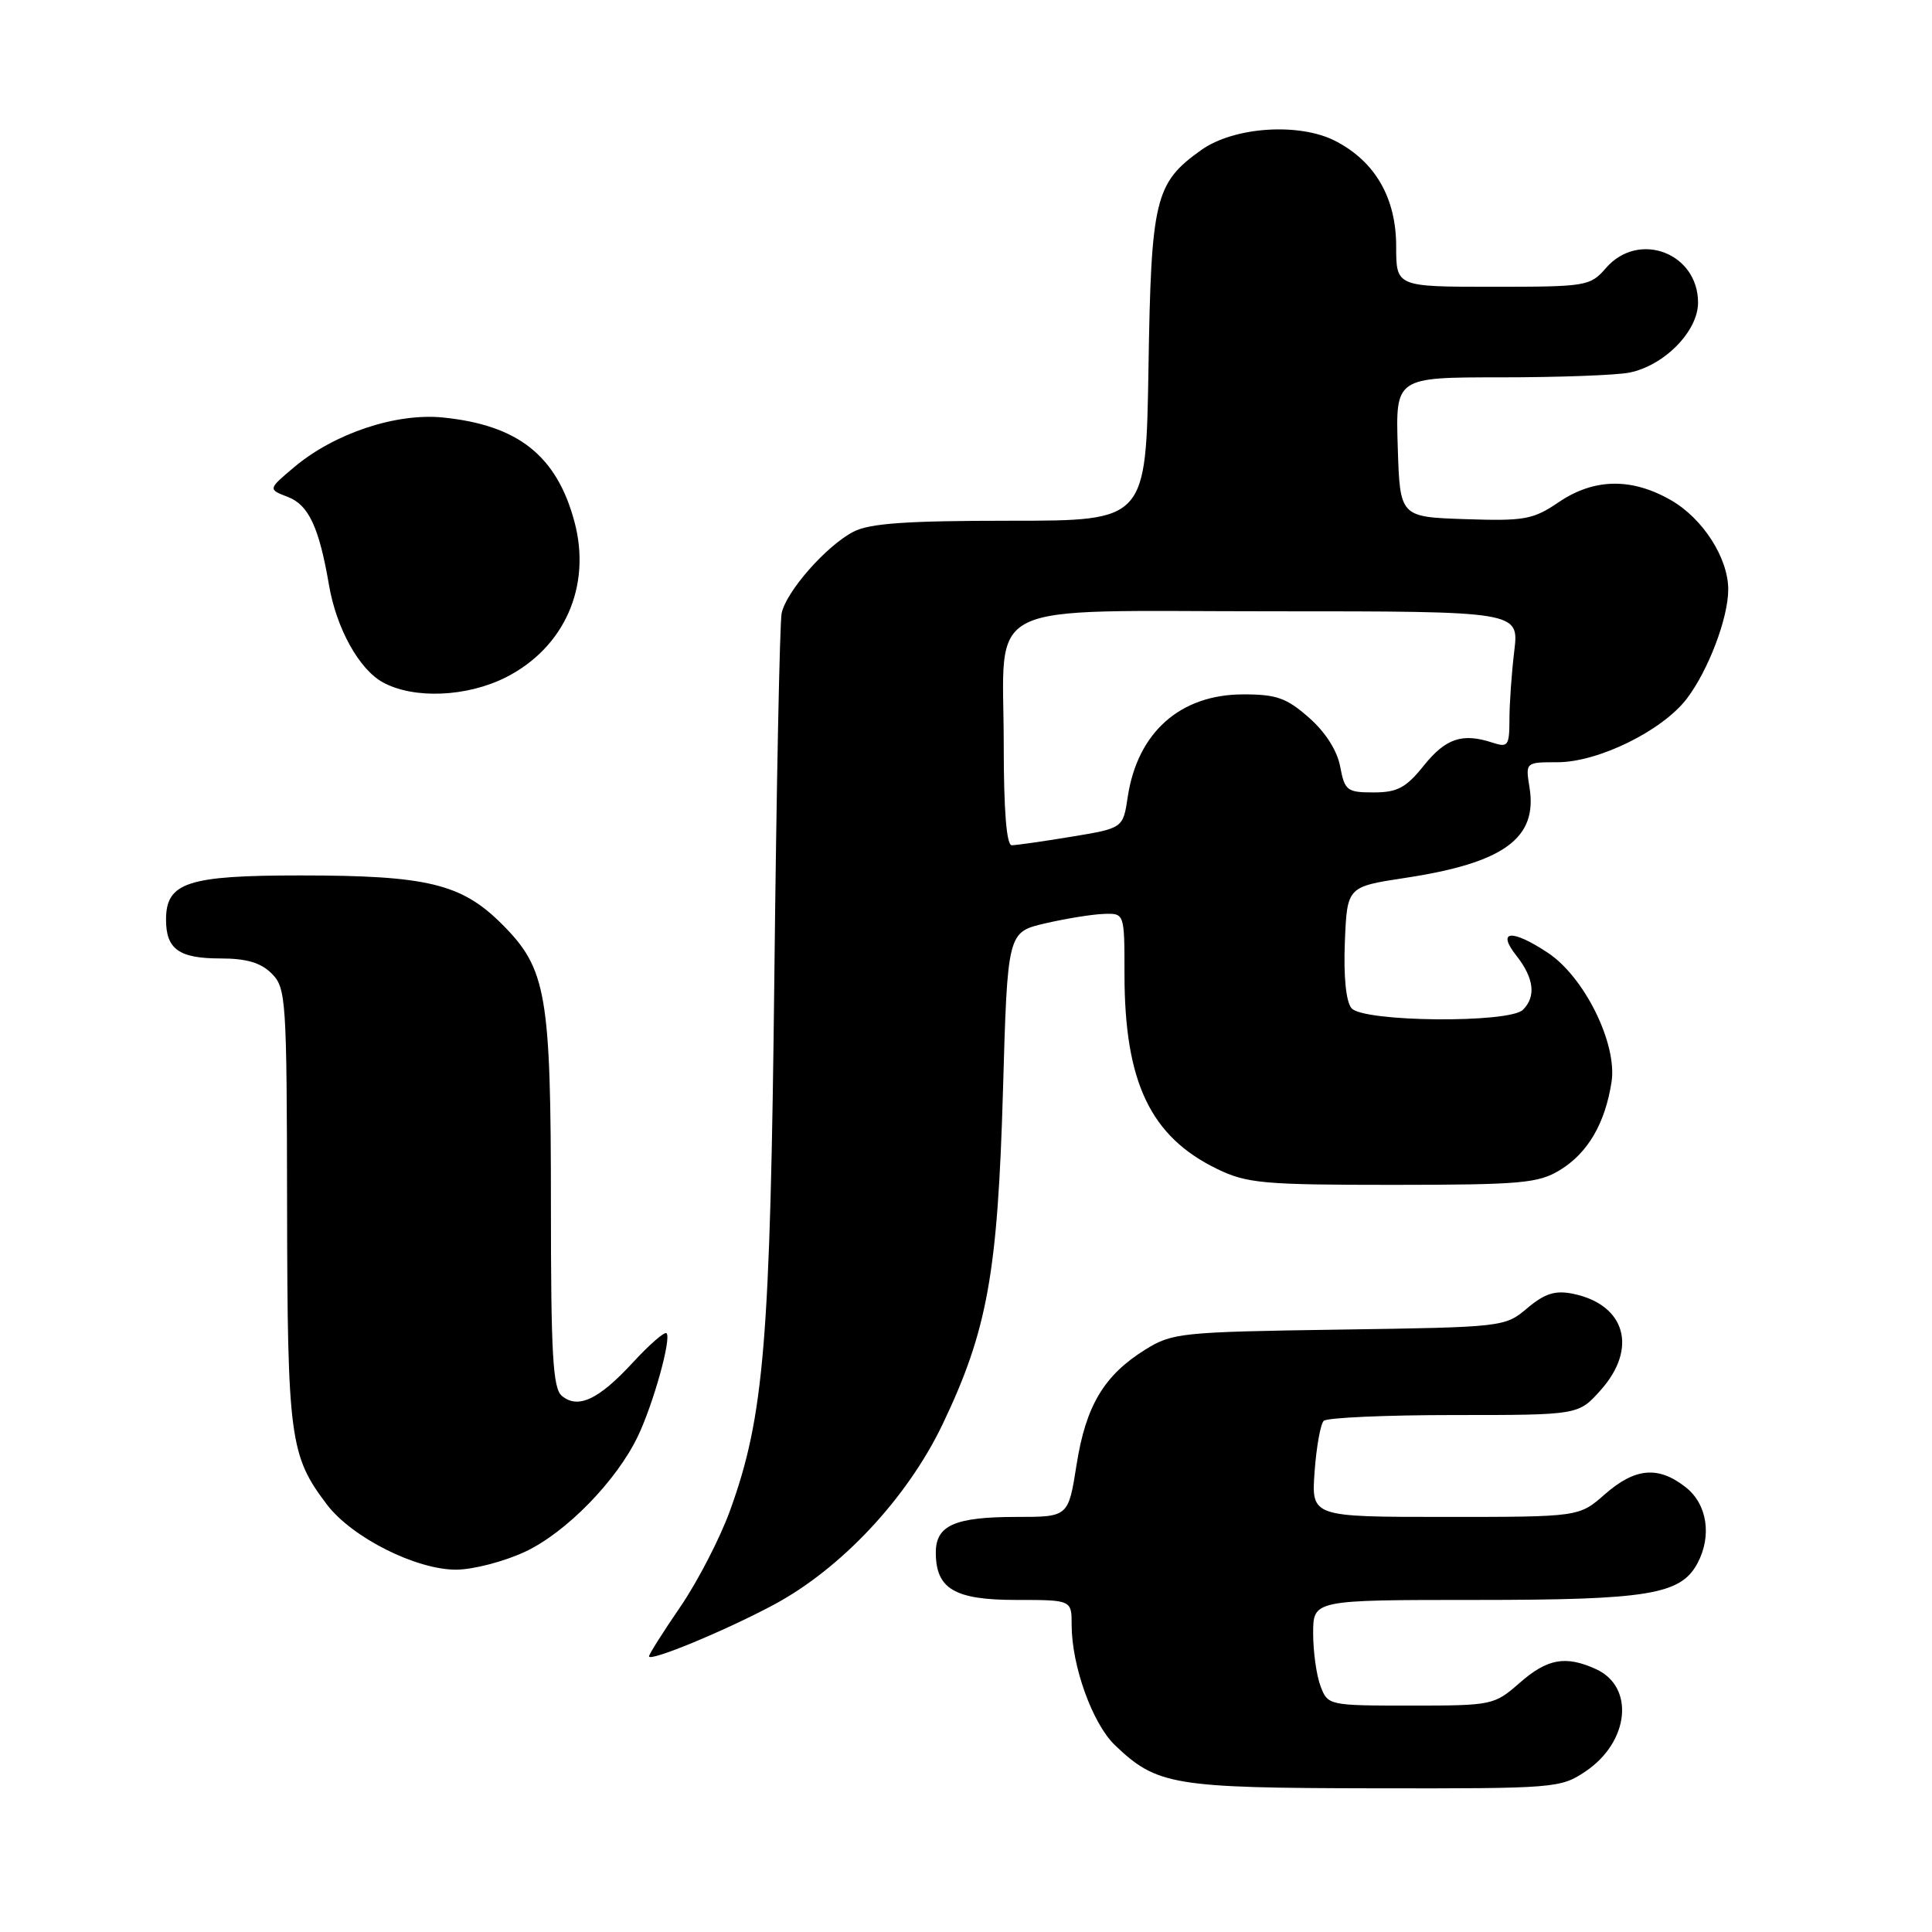 <?xml version="1.0" encoding="UTF-8" standalone="no"?>
<!DOCTYPE svg PUBLIC "-//W3C//DTD SVG 1.1//EN" "http://www.w3.org/Graphics/SVG/1.1/DTD/svg11.dtd" >
<svg xmlns="http://www.w3.org/2000/svg" xmlns:xlink="http://www.w3.org/1999/xlink" version="1.1" viewBox="0 0 256 256">
 <g >
 <path fill="currentColor"
d=" M 210.09 234.72 C 215.90 230.81 216.64 223.52 211.48 221.17 C 207.44 219.33 205.03 219.77 201.35 223.00 C 197.99 225.94 197.73 226.00 186.94 226.00 C 176.06 226.00 175.94 225.97 174.98 223.43 C 174.44 222.02 174.00 218.87 174.00 216.43 C 174.00 212.00 174.00 212.00 195.53 212.00 C 218.41 212.00 222.70 211.29 224.92 207.15 C 226.86 203.52 226.22 199.31 223.37 197.07 C 219.73 194.21 216.67 194.48 212.65 198.00 C 209.24 201.00 209.24 201.00 191.50 201.00 C 173.76 201.00 173.76 201.00 174.19 195.02 C 174.43 191.73 174.97 188.70 175.40 188.27 C 175.83 187.85 183.59 187.50 192.66 187.50 C 209.15 187.50 209.15 187.50 212.07 184.23 C 217.07 178.66 215.38 172.83 208.37 171.42 C 206.06 170.96 204.67 171.40 202.37 173.34 C 199.41 175.84 199.21 175.86 177.44 176.18 C 156.52 176.49 155.33 176.61 151.77 178.82 C 146.29 182.23 143.88 186.26 142.65 194.09 C 141.56 201.00 141.56 201.00 134.71 201.00 C 126.53 201.00 124.00 202.11 124.00 205.71 C 124.00 210.54 126.48 212.00 134.65 212.00 C 142.00 212.00 142.00 212.00 142.00 215.32 C 142.00 220.73 144.76 228.39 147.73 231.24 C 153.29 236.56 155.44 236.92 182.10 236.96 C 206.09 237.00 206.79 236.94 210.09 234.72 Z  M 102.43 212.69 C 111.43 207.90 120.22 198.51 124.91 188.70 C 130.84 176.28 132.20 168.70 132.90 144.50 C 133.50 123.51 133.50 123.51 138.50 122.35 C 141.25 121.71 144.74 121.15 146.25 121.10 C 149.00 121.00 149.00 121.00 149.00 129.06 C 149.00 143.40 152.43 150.61 161.31 154.91 C 165.23 156.80 167.40 157.00 184.57 157.00 C 201.58 156.99 203.82 156.79 206.70 155.04 C 210.39 152.79 212.69 148.86 213.54 143.35 C 214.31 138.31 209.95 129.46 205.10 126.25 C 200.30 123.07 198.27 123.26 200.93 126.63 C 203.27 129.61 203.56 132.04 201.80 133.80 C 199.99 135.61 180.60 135.43 179.08 133.59 C 178.35 132.72 178.02 129.40 178.20 124.84 C 178.50 117.50 178.50 117.50 186.17 116.33 C 199.26 114.35 203.76 111.08 202.67 104.36 C 202.13 101.00 202.13 101.00 206.37 101.00 C 211.78 101.00 220.26 96.83 223.51 92.58 C 226.36 88.83 229.00 81.89 229.00 78.11 C 229.00 73.94 225.64 68.70 221.40 66.27 C 216.19 63.28 211.21 63.37 206.54 66.54 C 203.14 68.85 202.02 69.05 194.15 68.79 C 185.50 68.50 185.50 68.50 185.21 59.25 C 184.92 50.00 184.92 50.00 198.84 50.00 C 206.49 50.00 214.17 49.72 215.91 49.37 C 220.53 48.44 225.00 43.89 225.00 40.10 C 225.00 33.51 217.13 30.54 212.81 35.50 C 210.71 37.92 210.25 38.00 197.82 38.00 C 185.00 38.00 185.00 38.00 185.00 32.65 C 185.00 26.24 182.23 21.42 176.98 18.70 C 172.19 16.21 163.51 16.79 159.17 19.88 C 153.04 24.24 152.53 26.34 152.18 48.75 C 151.85 69.00 151.85 69.00 133.88 69.00 C 120.14 69.00 115.24 69.34 113.10 70.45 C 109.51 72.30 104.16 78.38 103.57 81.27 C 103.32 82.50 102.89 103.97 102.61 129.00 C 102.07 177.85 101.26 187.68 96.72 200.19 C 95.41 203.81 92.46 209.52 90.17 212.88 C 87.87 216.23 86.00 219.20 86.00 219.47 C 86.00 220.25 95.89 216.17 102.43 212.69 Z  M 69.54 205.63 C 74.99 203.10 81.73 196.19 84.54 190.27 C 86.60 185.94 88.99 177.32 88.32 176.66 C 88.07 176.40 86.05 178.16 83.84 180.56 C 79.32 185.46 76.59 186.74 74.45 184.96 C 73.26 183.97 73.00 179.52 73.00 159.82 C 73.00 131.69 72.42 128.37 66.53 122.47 C 61.15 117.09 56.63 116.00 39.78 116.00 C 24.83 116.00 22.00 116.93 22.00 121.86 C 22.00 125.77 23.72 127.00 29.20 127.00 C 32.67 127.00 34.56 127.56 36.00 129.00 C 37.91 130.91 38.00 132.36 38.04 159.75 C 38.09 190.60 38.40 192.90 43.35 199.40 C 46.67 203.74 55.14 208.00 60.45 207.99 C 62.68 207.98 66.77 206.92 69.54 205.63 Z  M 67.03 89.75 C 74.80 85.82 78.40 77.67 76.12 69.14 C 73.77 60.38 68.65 56.32 58.68 55.32 C 52.46 54.70 44.29 57.43 38.98 61.90 C 35.50 64.83 35.50 64.83 38.15 65.85 C 40.90 66.91 42.28 69.87 43.59 77.50 C 44.57 83.27 47.59 88.71 50.76 90.43 C 54.85 92.65 61.86 92.36 67.03 89.75 Z  M 133.00 98.72 C 133.00 79.18 129.32 81.00 168.70 81.00 C 201.28 81.00 201.28 81.00 200.65 86.25 C 200.30 89.14 200.01 93.22 200.01 95.32 C 200.00 98.83 199.82 99.08 197.75 98.40 C 193.77 97.09 191.56 97.83 188.65 101.46 C 186.30 104.39 185.15 105.00 182.01 105.00 C 178.49 105.00 178.18 104.76 177.58 101.58 C 177.18 99.44 175.62 97.00 173.43 95.08 C 170.48 92.48 169.12 92.00 164.72 92.01 C 156.37 92.02 150.72 97.05 149.43 105.60 C 148.81 109.74 148.81 109.74 141.96 110.87 C 138.20 111.49 134.64 112.00 134.06 112.00 C 133.37 112.00 133.00 107.39 133.00 98.72 Z "/>
</g>
</svg>